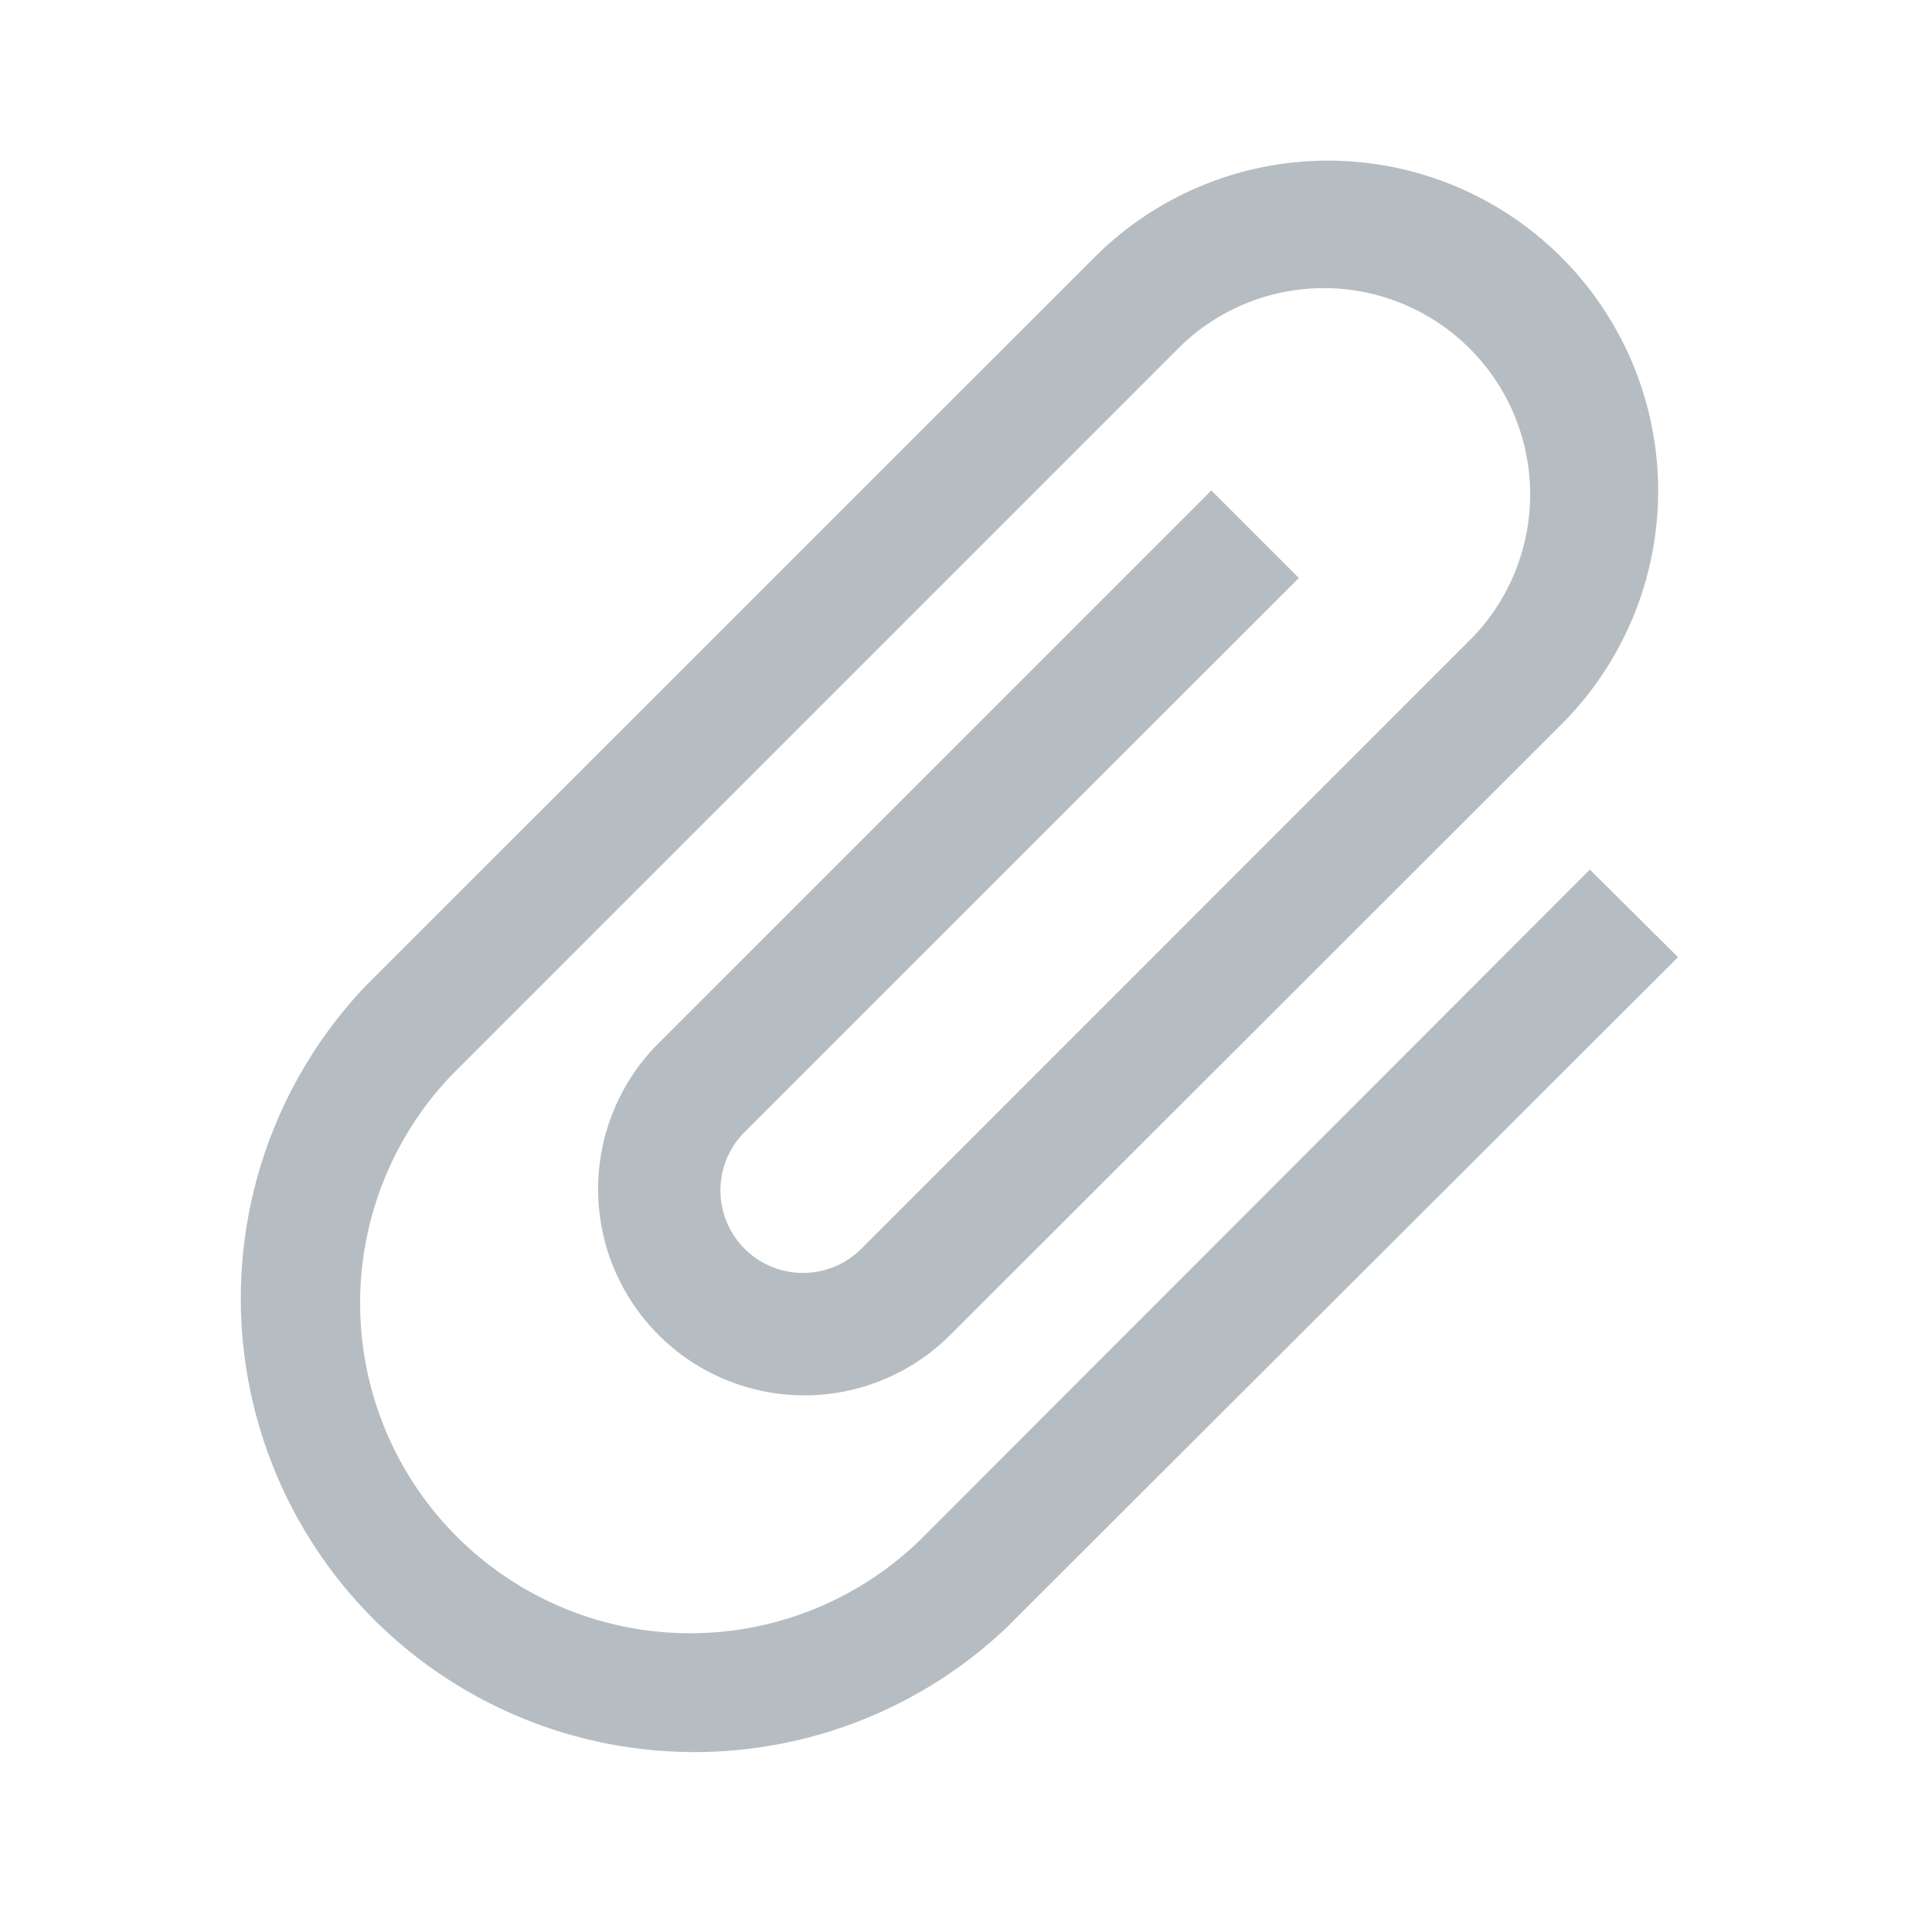 <svg xmlns="http://www.w3.org/2000/svg" viewBox="0 0 96 96">
  <title>feed-attachments</title>
  <path d="M79,43.21,45.7,76.54A16.4,16.4,0,0,1,22.51,53.35L58.74,17.12A10.25,10.25,0,0,1,73.23,31.61L42.8,62.05a4.1,4.1,0,0,1-5.8-5.8L64.54,28.72l-4.35-4.35L32.65,51.91A10.25,10.25,0,0,0,47.15,66.4L77.58,36A16.39,16.39,0,0,0,54.39,12.78L18.16,49A22.54,22.54,0,0,0,50,80.89L83.38,47.56Z" fill="#B6BDC2"/>
</svg>
